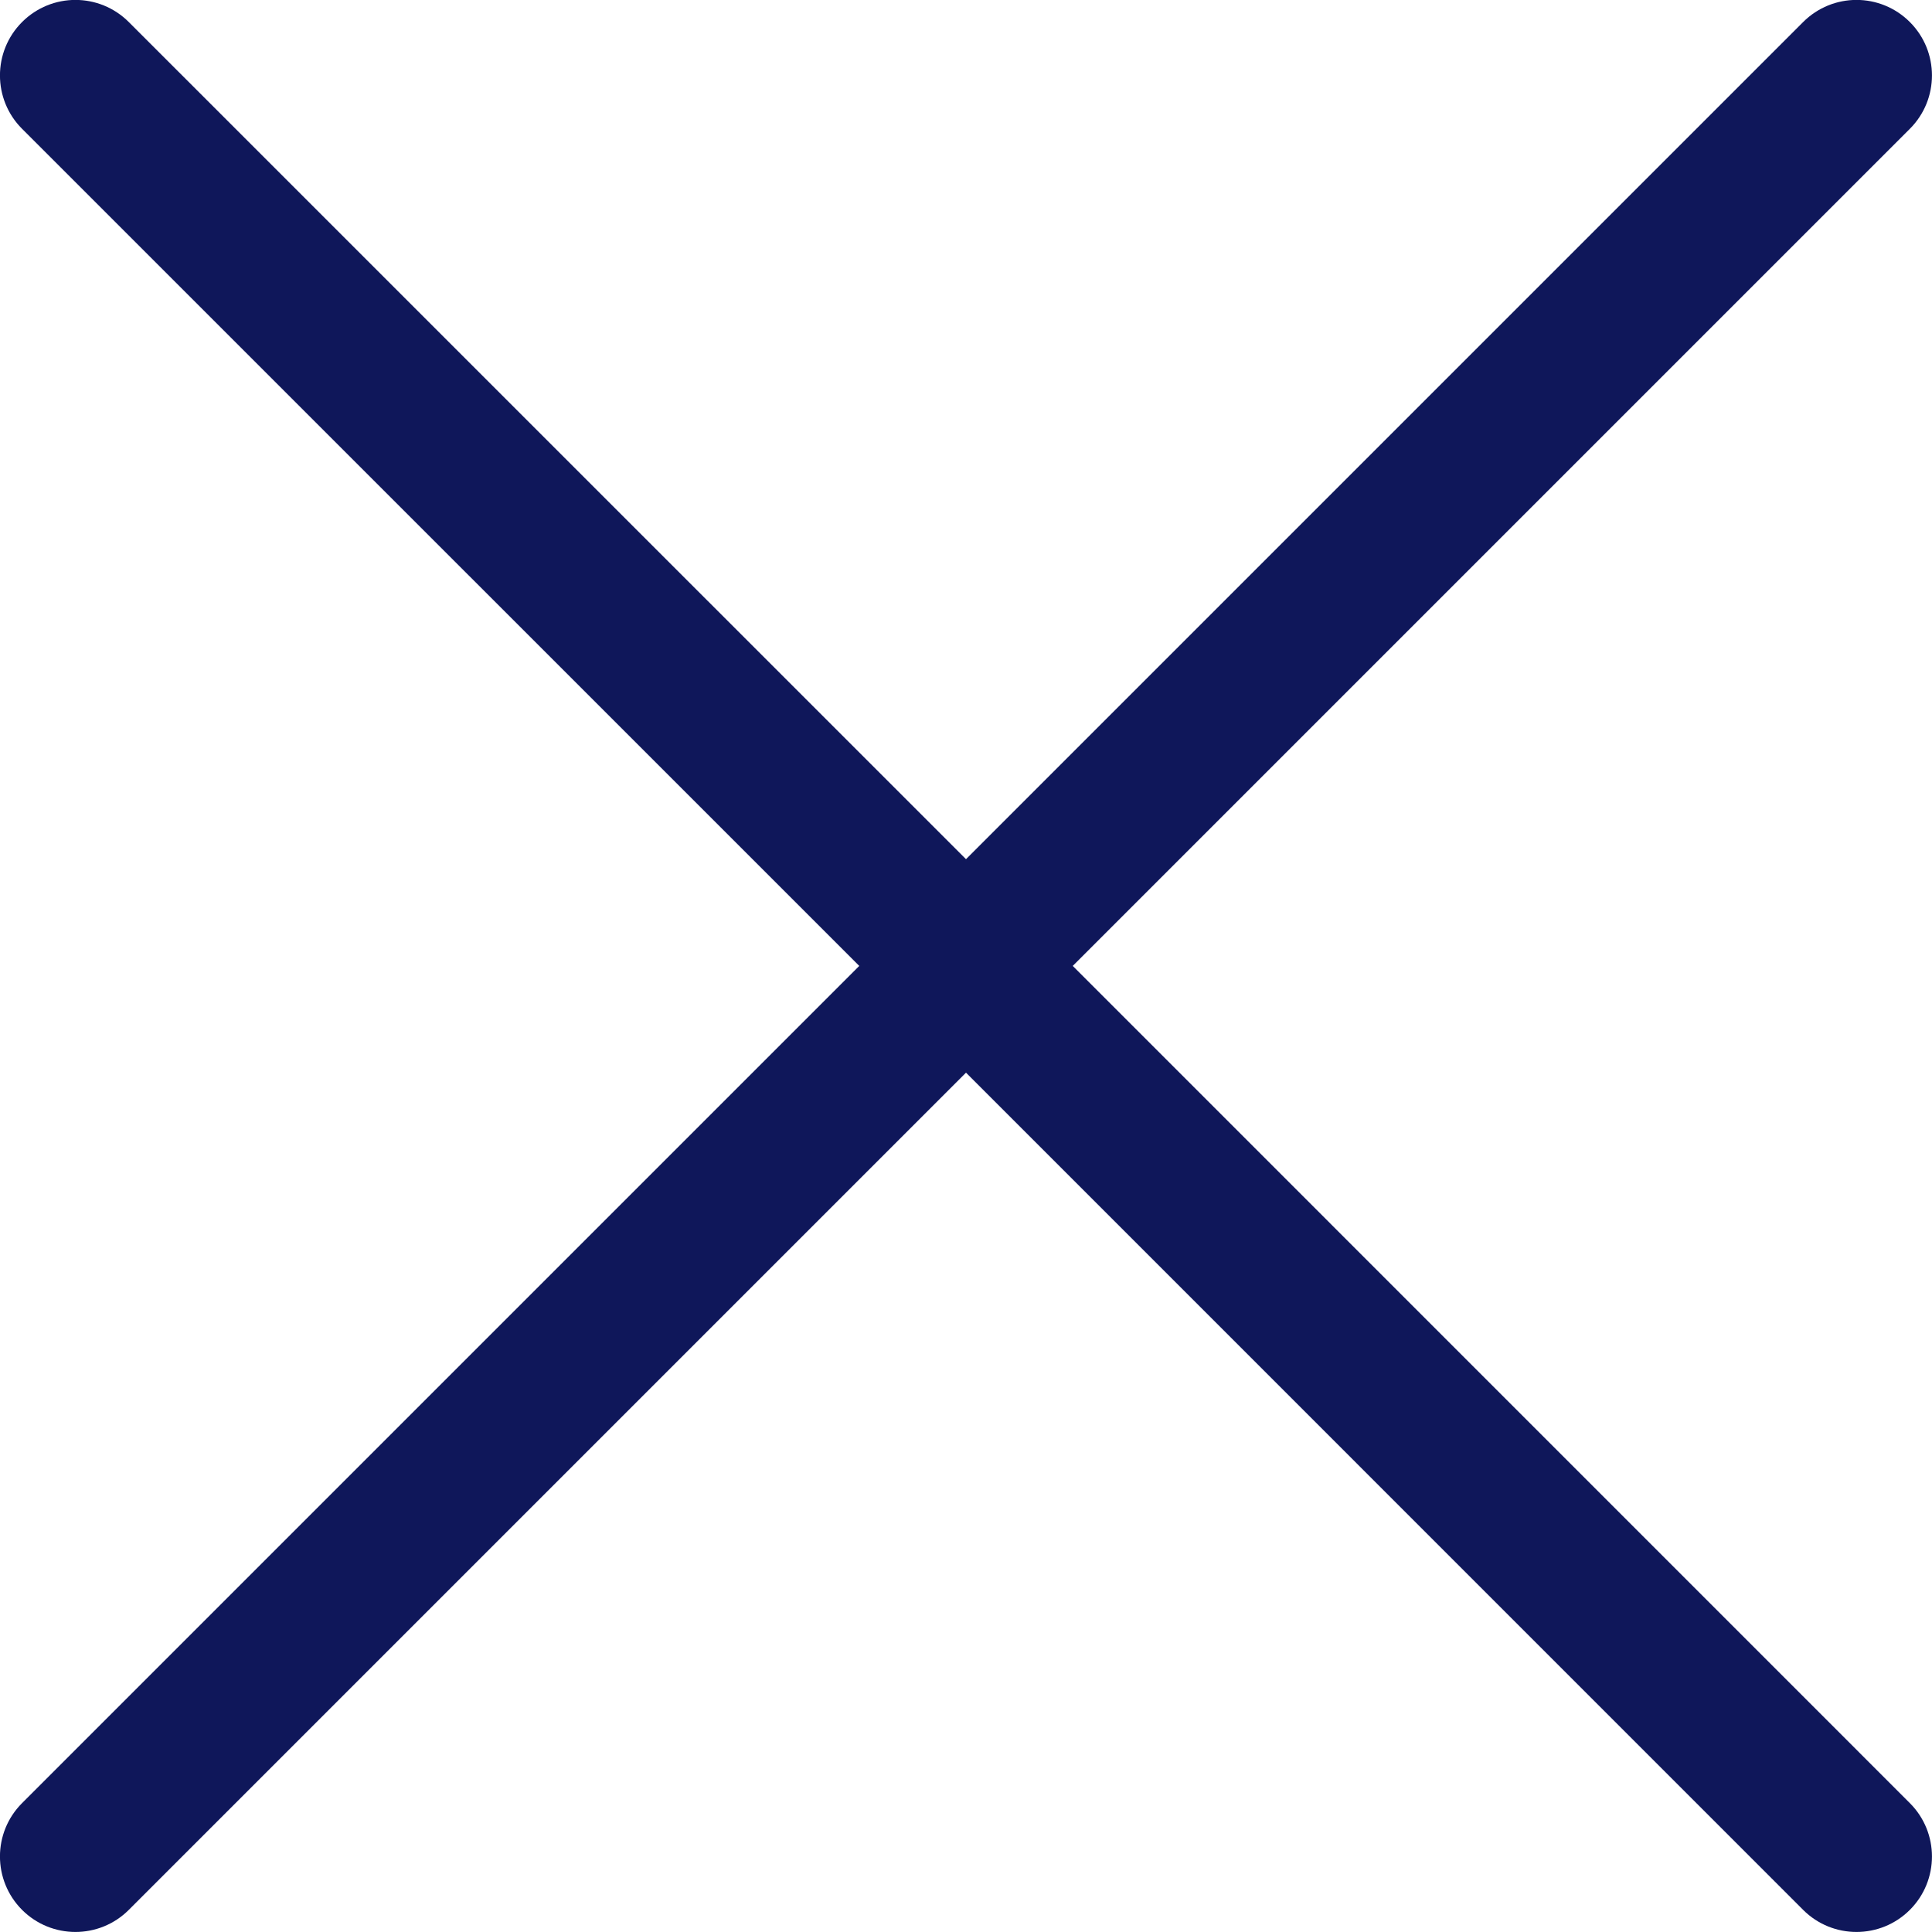 <svg width="24" height="24" viewBox="0 0 24 24" fill="none" xmlns="http://www.w3.org/2000/svg">
<g clip-path="url(#clip0)">
<path d="M13.326 11.999L23.725 22.399C24.091 22.765 24.091 23.359 23.725 23.725C23.359 24.091 22.765 24.091 22.399 23.725L12 13.325L1.6 23.725C1.234 24.091 0.64 24.091 0.274 23.725C-0.092 23.358 -0.092 22.765 0.274 22.399L10.674 11.999L0.274 1.6C-0.092 1.234 -0.092 0.64 0.274 0.274C0.457 0.091 0.697 -0.001 0.937 -0.001C1.177 -0.001 1.417 0.091 1.6 0.274L12 10.673L22.399 0.274C22.582 0.091 22.822 -0.001 23.062 -0.001C23.302 -0.001 23.542 0.091 23.725 0.274C24.091 0.64 24.091 1.234 23.725 1.6L13.326 11.999Z" fill="#0F175A"/>
</g>
<defs>
<clipPath id="clip0">
<rect width="24" height="24" fill="white" transform="matrix(1 0 0 -1 0 24)"/>
</clipPath>
</defs>
</svg>
